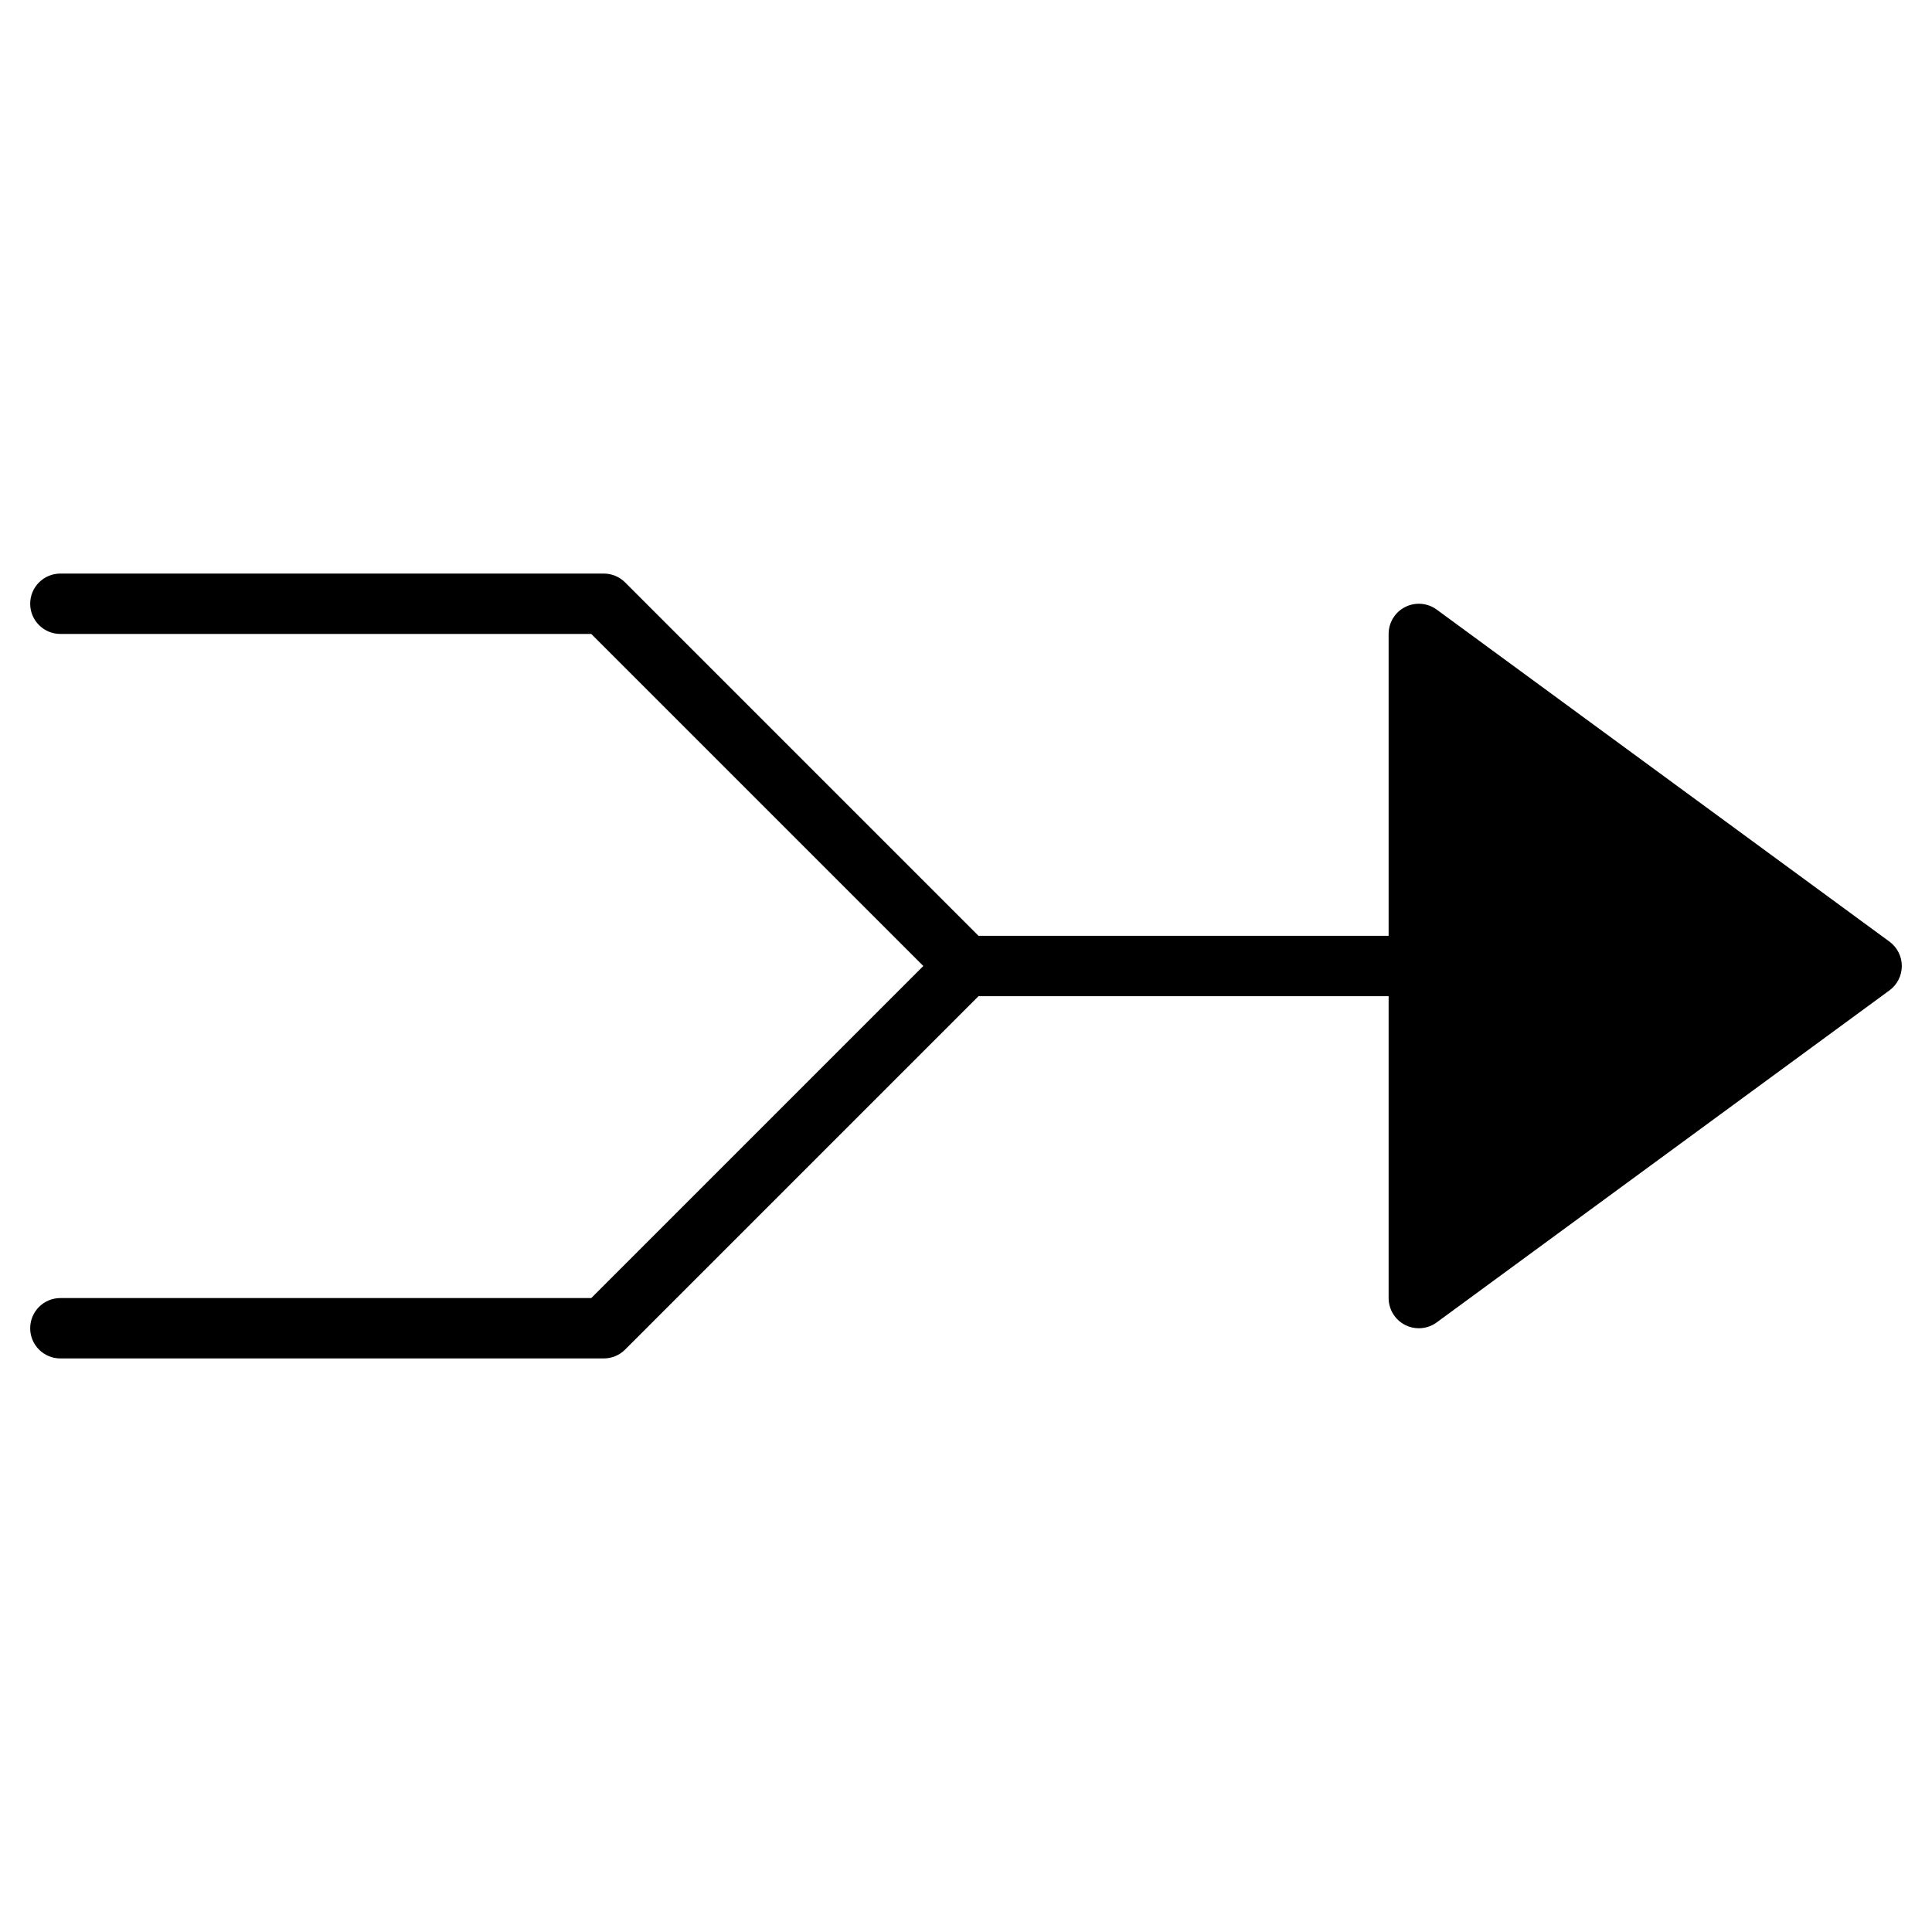 <?xml version="1.0" encoding="utf-8"?>
<!-- Generator: Adobe Illustrator 19.2.1, SVG Export Plug-In . SVG Version: 6.00 Build 0)  -->
<!DOCTYPE svg PUBLIC "-//W3C//DTD SVG 1.1//EN" "http://www.w3.org/Graphics/SVG/1.1/DTD/svg11.dtd">
<svg version="1.1" id="Layer_1" xmlns="http://www.w3.org/2000/svg" xmlns:xlink="http://www.w3.org/1999/xlink" x="0px" y="0px"
	 width="64px" height="64px" viewBox="0 0 64 64" enable-background="new 0 0 64 64" xml:space="preserve">
<path d="M47.592,20.193c-0.303-0.222-0.708-0.255-1.044-0.085C46.212,20.278,46,20.623,46,21v10H32.414L20.707,19.293
	C20.52,19.105,20.266,19,20,19H2c-0.553,0-1,0.448-1,1s0.447,1,1,1h17.586l11,11l-11,11H2c-0.553,0-1,0.448-1,1s0.447,1,1,1h18
	c0.266,0,0.52-0.105,0.707-0.293L32.414,33H46v10c0,0.377,0.212,0.722,0.548,0.892C46.69,43.964,46.846,44,47,44
	c0.209,0,0.417-0.065,0.592-0.193l15-11C62.849,32.618,63,32.318,63,32s-0.151-0.618-0.408-0.807L47.592,20.193z"/>
</svg>
